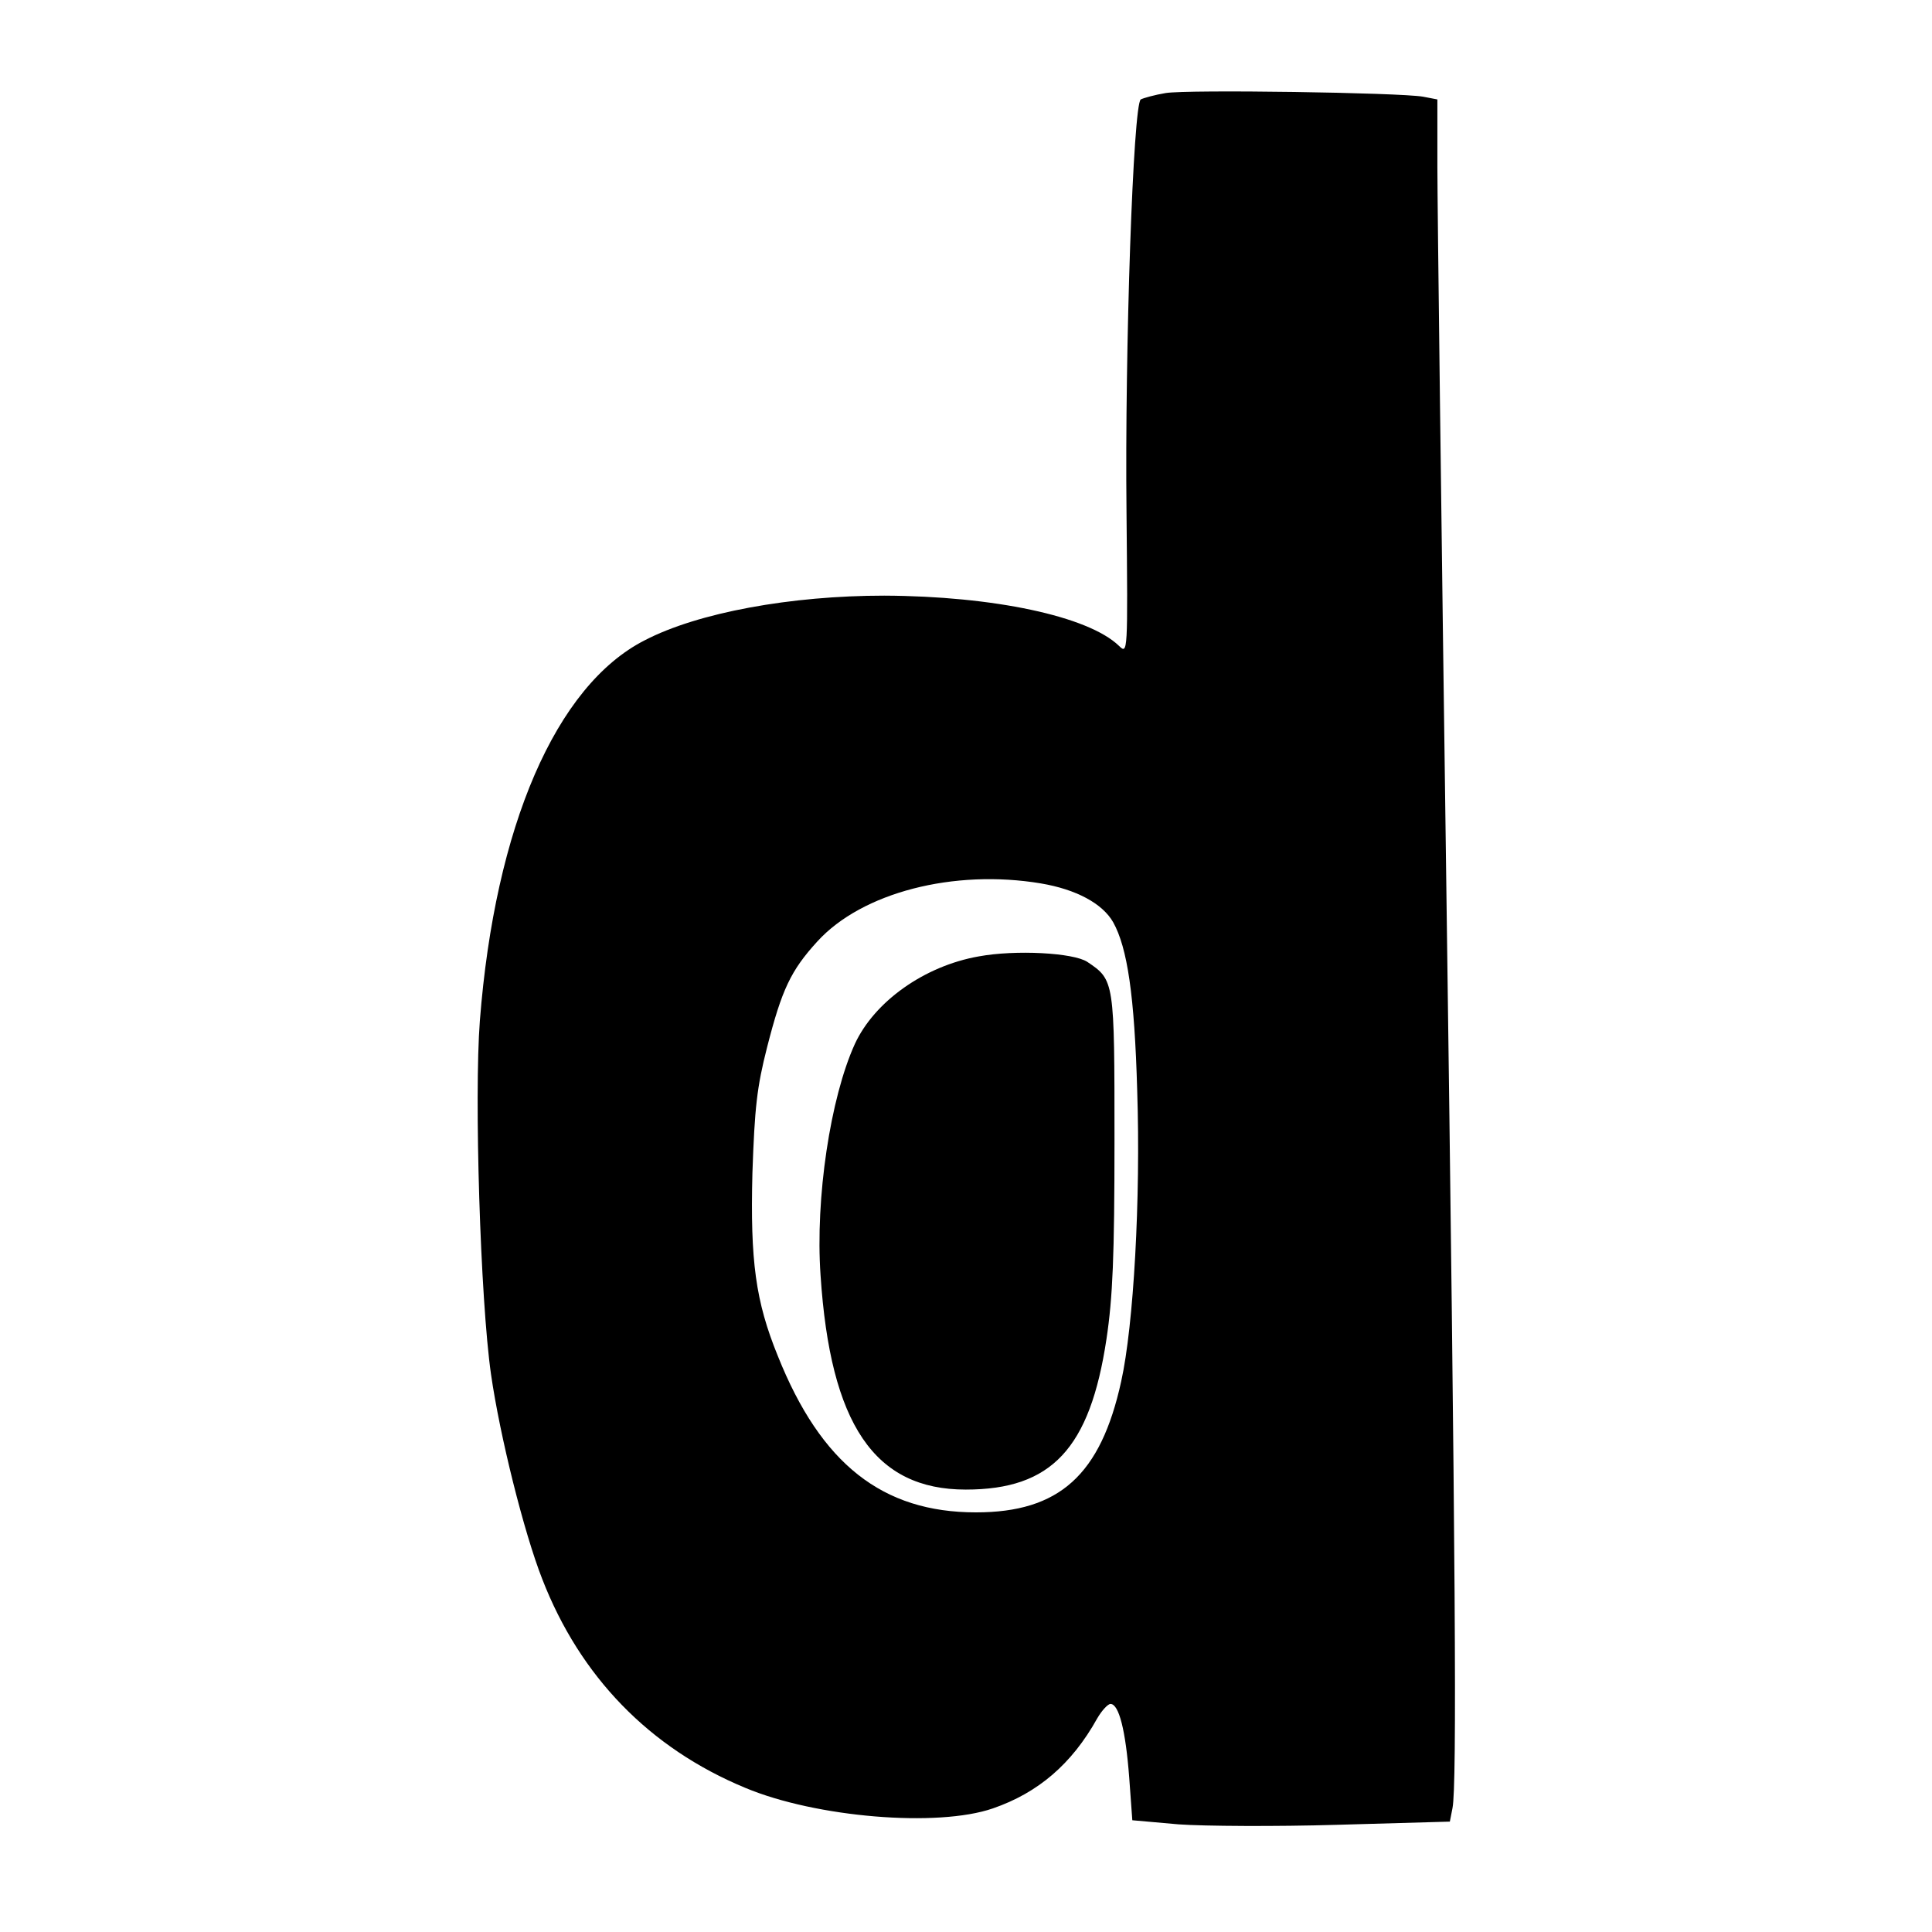 <?xml version="1.0" encoding="UTF-8" standalone="no"?>
<!-- Created with Inkscape (http://www.inkscape.org/) -->

<svg
   xmlns:dc="http://purl.org/dc/elements/1.1/"
   xmlns:cc="http://creativecommons.org/ns#"
   xmlns:rdf="http://www.w3.org/1999/02/22-rdf-syntax-ns#"
   xmlns:svg="http://www.w3.org/2000/svg"
   xmlns="http://www.w3.org/2000/svg"
   xmlns:sodipodi="http://sodipodi.sourceforge.net/DTD/sodipodi-0.dtd"
   xmlns:inkscape="http://www.inkscape.org/namespaces/inkscape"
   width="256px"
   height="256px"
   viewBox="0 0 256 256"
   version="1.1"
   id="SVGRoot"
   inkscape:version="0.92+devel unknown"
   sodipodi:docname="d.svg">
  <sodipodi:namedview
     id="base"
     pagecolor="#ffffff"
     bordercolor="#666666"
     borderopacity="1.0"
     inkscape:pageopacity="0.0"
     inkscape:pageshadow="2"
     inkscape:zoom="1"
     inkscape:cx="128"
     inkscape:cy="128"
     inkscape:document-units="px"
     inkscape:current-layer="layer1"
     inkscape:document-rotation="0"
     showgrid="false"
     inkscape:window-width="1920"
     inkscape:window-height="1005"
     inkscape:window-x="0"
     inkscape:window-y="0"
     inkscape:window-maximized="1"
     inkscape:grid-bbox="true" />
  <defs
     id="defs3562" />
  <g
     id="layer1"
     inkscape:groupmode="layer"
     inkscape:label="Layer 1">
    <path
       style="stroke-width:0.06"
       inkscape:connector-curvature="0"
       d="m 154.461,12.329 c -1.475,0.242 -2.951,0.665 -3.305,0.846 -1.003,0.665 -2.124,33.118 -1.888,54.692 0.177,18.795 0.177,18.855 -1.003,17.707 -4.072,-3.928 -16.641,-6.587 -31.099,-6.648 -12.334,0 -24.667,2.236 -31.748,5.922 -11.743,5.983 -19.828,24.657 -21.834,50.402 -0.767,10.032 0.059,36.925 1.475,46.836 1.18,8.219 4.367,20.97 6.786,27.135 5.016,12.933 14.222,22.421 26.91,27.679 9.383,3.928 25.493,5.258 32.811,2.72 5.96,-2.055 10.445,-5.862 13.809,-11.905 0.59,-1.027 1.416,-1.934 1.77,-1.934 1.121,0 2.006,3.505 2.479,9.73 l 0.413,5.681 6.137,0.544 c 3.364,0.242 12.865,0.302 21.008,0.06 l 14.93,-0.423 0.354,-1.813 c 0.59,-3.022 0.413,-32.151 -0.826,-122.559 -0.649,-47.38 -1.18,-90.106 -1.18,-94.941 v -8.884 l -1.888,-0.363 C 185.502,12.268 157.412,11.845 154.461,12.329 Z M 137.938,117.06 c 4.662,0.786 8.144,2.659 9.56,5.137 1.888,3.384 2.833,9.73 3.187,22.3 0.472,14.383 -0.472,31.123 -2.124,38.557 -2.715,12.389 -8.203,17.344 -19.238,17.344 -12.393,0 -20.536,-6.406 -26.26,-20.729 -2.951,-7.252 -3.659,-12.57 -3.364,-24.234 0.295,-8.642 0.59,-11.362 1.947,-16.68 1.947,-7.615 3.128,-10.153 6.668,-14.021 5.901,-6.466 18.058,-9.609 29.624,-7.675 z"
       id="path84" />
    <path
       style="stroke-width:0.06"
       inkscape:connector-curvature="0"
       d="m 129.676,126.73 c -7.199,1.269 -13.809,5.983 -16.405,11.603 -3.246,7.131 -5.252,20.427 -4.544,30.64 1.298,19.762 7.14,28.404 19.238,28.404 11.389,0 16.464,-5.439 18.648,-19.943 0.826,-5.499 1.062,-10.938 1.062,-26.289 0,-21.212 0,-21.273 -3.6,-23.69 -1.829,-1.209 -9.501,-1.632 -14.399,-0.725 z"
       id="path86" />
  </g>
</svg>
